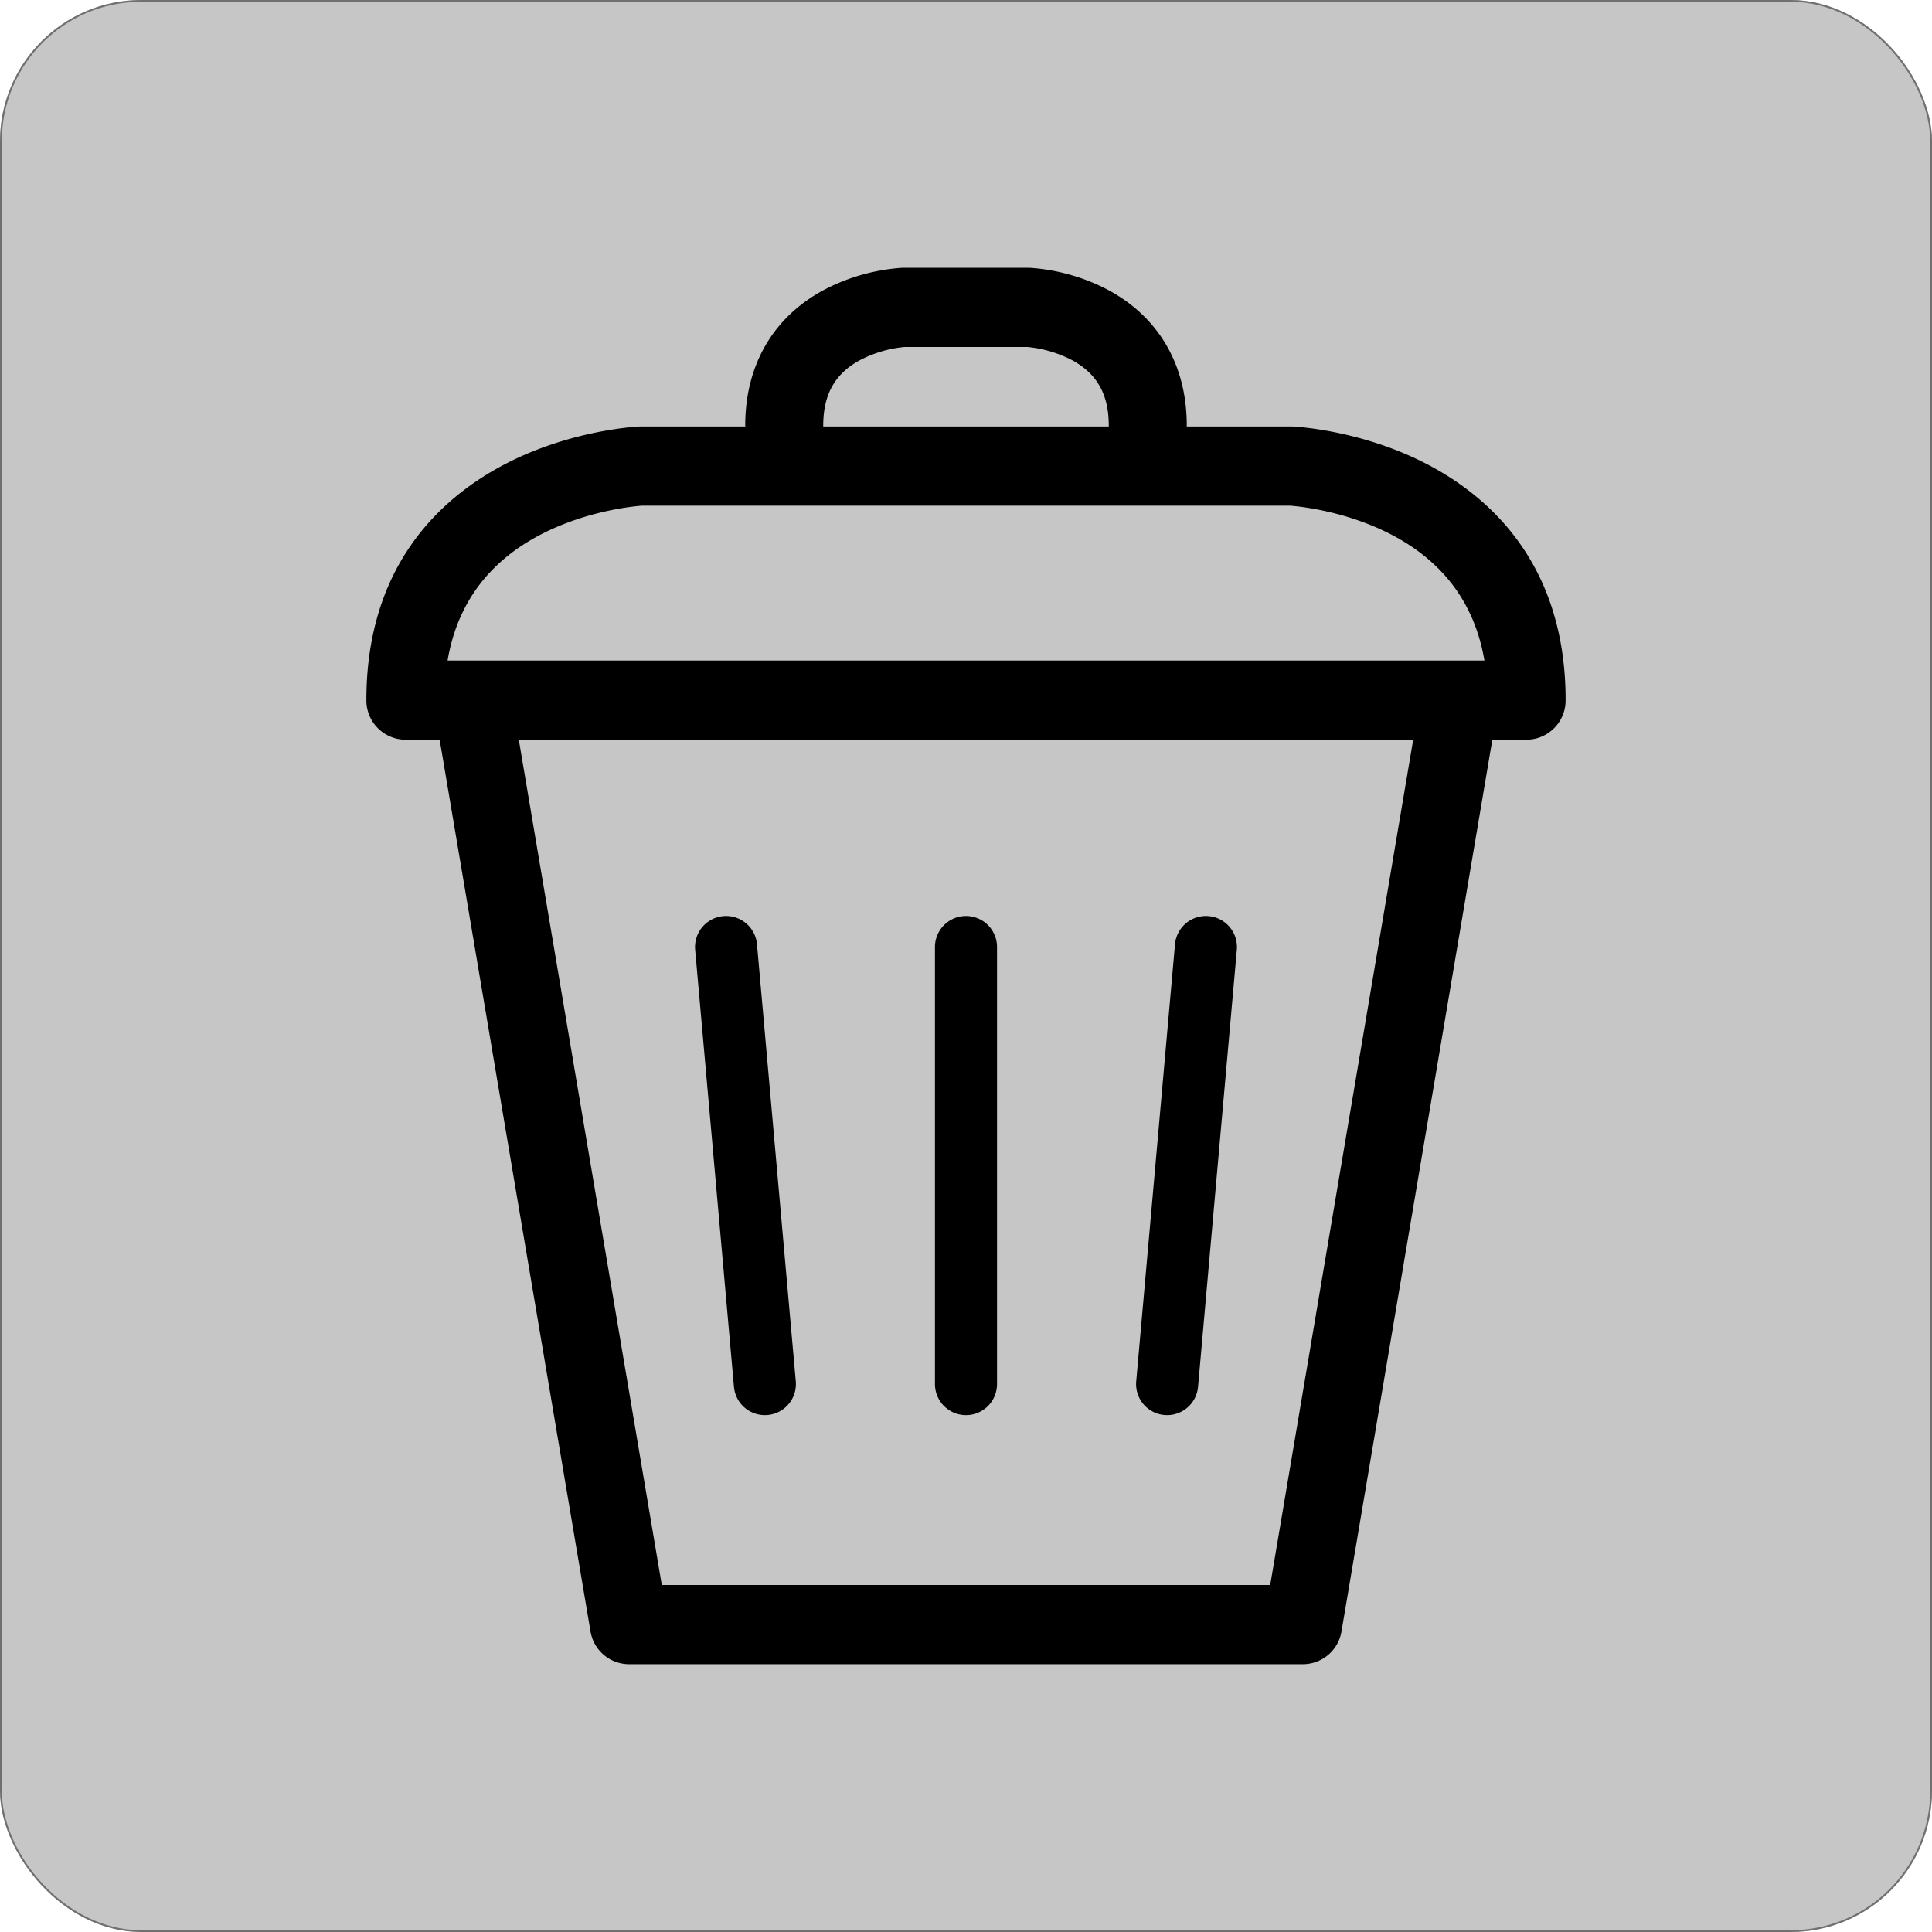<svg xmlns="http://www.w3.org/2000/svg" width="1080" height="1080" viewBox="0 0 1080 1080">
  <g id="Rectángulo_23" data-name="Rectángulo 23" fill="#c6c6c6" stroke="#707070" stroke-width="1">
    <rect width="1080" height="1080" rx="79" stroke="none"/>
    <rect x="0.5" y="0.5" width="1079" height="1079" rx="78.5" fill="none"/>
  </g>
  <g id="big-trash-can" transform="translate(165.527 149.707)">
    <g id="Grupo_2" data-name="Grupo 2" transform="translate(39.284)">
      <g id="Grupo_1" data-name="Grupo 1">
        <path id="Trazado_1" data-name="Trazado 1" d="M631.863,109.6C595.1,90.563,558.512,88.783,556.972,88.719c-.309-.015-.618-.022-.926-.022h-58.19c0-.177.028-.348.028-.529,0-34.2-16.037-61.337-45.155-76.417A109.89,109.89,0,0,0,410.48.024c-.307-.017-.616-.024-.925-.024H339.39q-.464,0-.926.022a109.928,109.928,0,0,0-42.246,11.727C267.1,26.829,251.061,53.969,251.061,88.165c0,.181.021.352.028.529H192.9q-.464,0-.926.022c-1.541.065-38.125,1.844-74.892,20.886-35.491,18.379-77.8,56.216-77.8,132.072a21.969,21.969,0,0,0,21.8,22.129H80.247L164.556,762.2a21.9,21.9,0,0,0,21.489,18.387H562.9A21.9,21.9,0,0,0,584.39,762.2L668.7,263.8h19.159a21.97,21.97,0,0,0,21.8-22.129C709.661,165.818,667.354,127.982,631.863,109.6ZM84.669,219.546c5.3-31.24,22.427-54.706,51.1-69.931,26.733-14.187,54.452-16.438,57.729-16.661H555.444c3.249.219,30.262,2.431,56.6,16.071,29.358,15.206,46.863,38.87,52.232,70.521Zm210-131.379c0-17.3,6.48-28.9,20.392-36.477a68.265,68.265,0,0,1,24.991-7.43h68.8a68.277,68.277,0,0,1,25.034,7.43c13.912,7.581,20.394,19.174,20.394,36.477,0,.181.021.352.028.529H294.645C294.647,88.519,294.67,88.345,294.67,88.167ZM544.521,736.328h-340.1L124.488,263.8H624.454Z" transform="translate(-39.284 0)"/>
        <path id="Trazado_2" data-name="Trazado 2" d="M306,519.57a17.351,17.351,0,0,0,17.35-17.35V257.909a17.35,17.35,0,0,0-34.7,0V502.22A17.351,17.351,0,0,0,306,519.57Z" transform="translate(29.187 121.79)"/>
        <path id="Trazado_3" data-name="Trazado 3" d="M203.782,503.754a17.351,17.351,0,0,0,17.261,15.816c.513,0,1.032-.023,1.553-.068a17.351,17.351,0,0,0,15.749-18.816L216.658,256.375a17.35,17.35,0,1,0-34.565,3.067Z" transform="translate(1.692 121.79)"/>
        <path id="Trazado_4" data-name="Trazado 4" d="M389.4,519.5c.52.045,1.04.068,1.553.068a17.352,17.352,0,0,0,17.263-15.816l21.687-244.313a17.35,17.35,0,1,0-34.565-3.067L373.655,500.685A17.352,17.352,0,0,0,389.4,519.5Z" transform="translate(56.683 121.79)"/>
      </g>
    </g>
  </g>
</svg>
